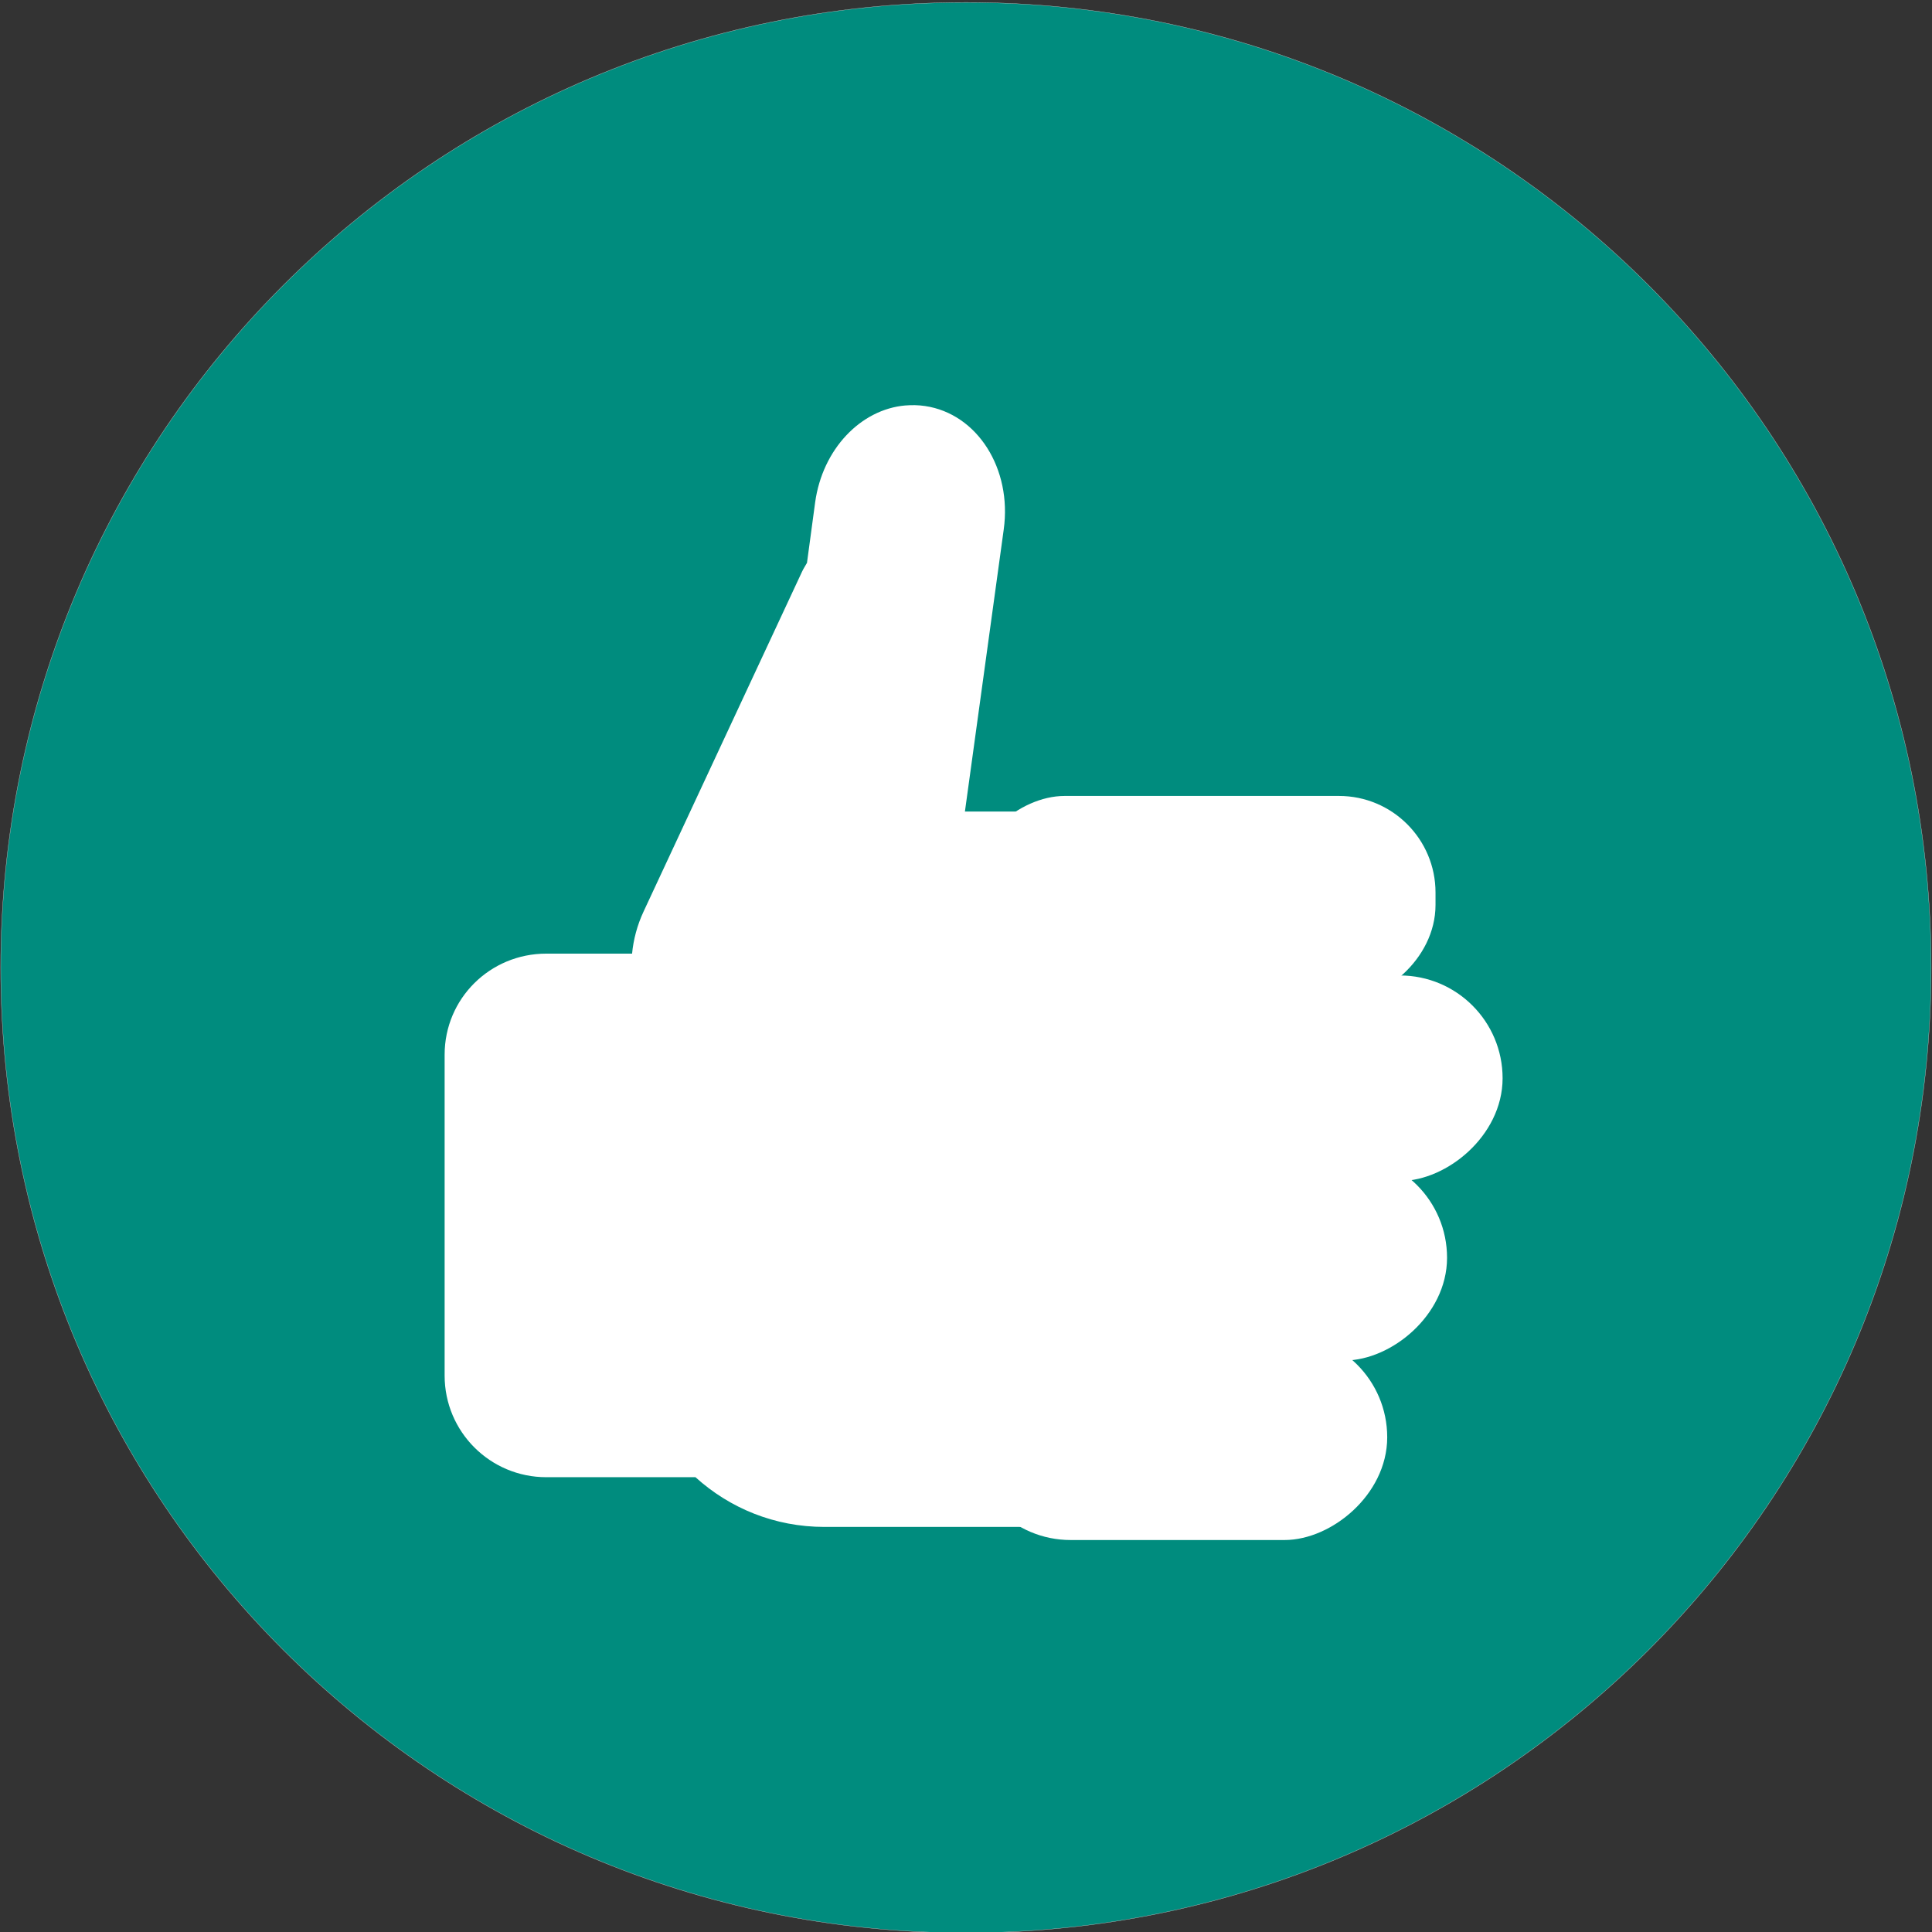 <!-- Created with Inkscape (http://www.inkscape.org/) -->
<svg xmlns="http://www.w3.org/2000/svg" height="72" width="72">
 <rect width="100%" height="100%" fill="#333333" stroke="none"/>
 <g transform="translate(-321.66,-380.79)">
  <path style="stroke:#cccccc;stroke-dasharray:none;stroke-miterlimit:4;stroke-width:0.1;fill:#008c7e;" d="m301.43,620.93c0,182.25-147.75,330-330,330s-330-147.75-330-330,147.75-330,330-330,330,147.75,330,330z" transform="matrix(0.109,0,0,0.109,360.772,349.169)"/>
 </g>
 <g transform="translate(-321.66,-380.79)">
  <path style="enable-background:accumulate;stroke-opacity:0;fill-rule:nonzero;color:#000000;stroke-miterlimit:4;fill:#ffffff;" d="m355.4,395.9c-1.659,0.144-3.085,1.622-3.361,3.605l-0.305,2.261c-0.061,0.109-0.129,0.21-0.183,0.326l-5.907,12.669c-0.239,0.512-0.379,1.049-0.428,1.568h-3.198c-2.094,0-3.788,1.674-3.788,3.768v11.956c0,2.094,1.695,3.788,3.788,3.788h5.56c1.273,1.152,2.947,1.853,4.807,1.853h7.577c3.978,0,7.169-3.191,7.169-7.169v-12.322c0-3.978-3.191-7.169-7.169-7.169h-2.342l1.446-10.51c0.315-2.267-0.984-4.316-2.933-4.603-0.244-0.036-0.496-0.041-0.733-0.02z"/>
  <rect ry="3.021" style="enable-background:accumulate;fill-rule:nonzero;color:#000000;stroke:#ffffff;stroke-width:1.155;fill:#ffffff;" transform="matrix(0,1,-1,0,0,0)" height="16.264" width="6.505" y="-374.58" x="411.03"/>
  <rect style="enable-background:accumulate;fill-rule:nonzero;color:#000000;stroke:#ffffff;stroke-width:1.155;fill:#ffffff;" transform="matrix(0,1,-1,0,0,0)" ry="3.253" width="6.505" y="-377.08" x="417.72" height="18.772"/>
  <rect style="enable-background:accumulate;fill-rule:nonzero;color:#000000;stroke:#ffffff;stroke-width:1.155;fill:#ffffff;" transform="matrix(0,1,-1,0,0,0)" ry="3.253" height="16.694" width="6.505" y="-375.01" x="424.41"/>
  <rect style="enable-background:accumulate;fill-rule:nonzero;color:#000000;stroke:#ffffff;stroke-width:1.155;fill:#ffffff;" transform="matrix(0,1,-1,0,0,0)" ry="3.253" width="6.505" y="-372.78" x="431.1" height="14.473"/>
 </g>
</svg>
